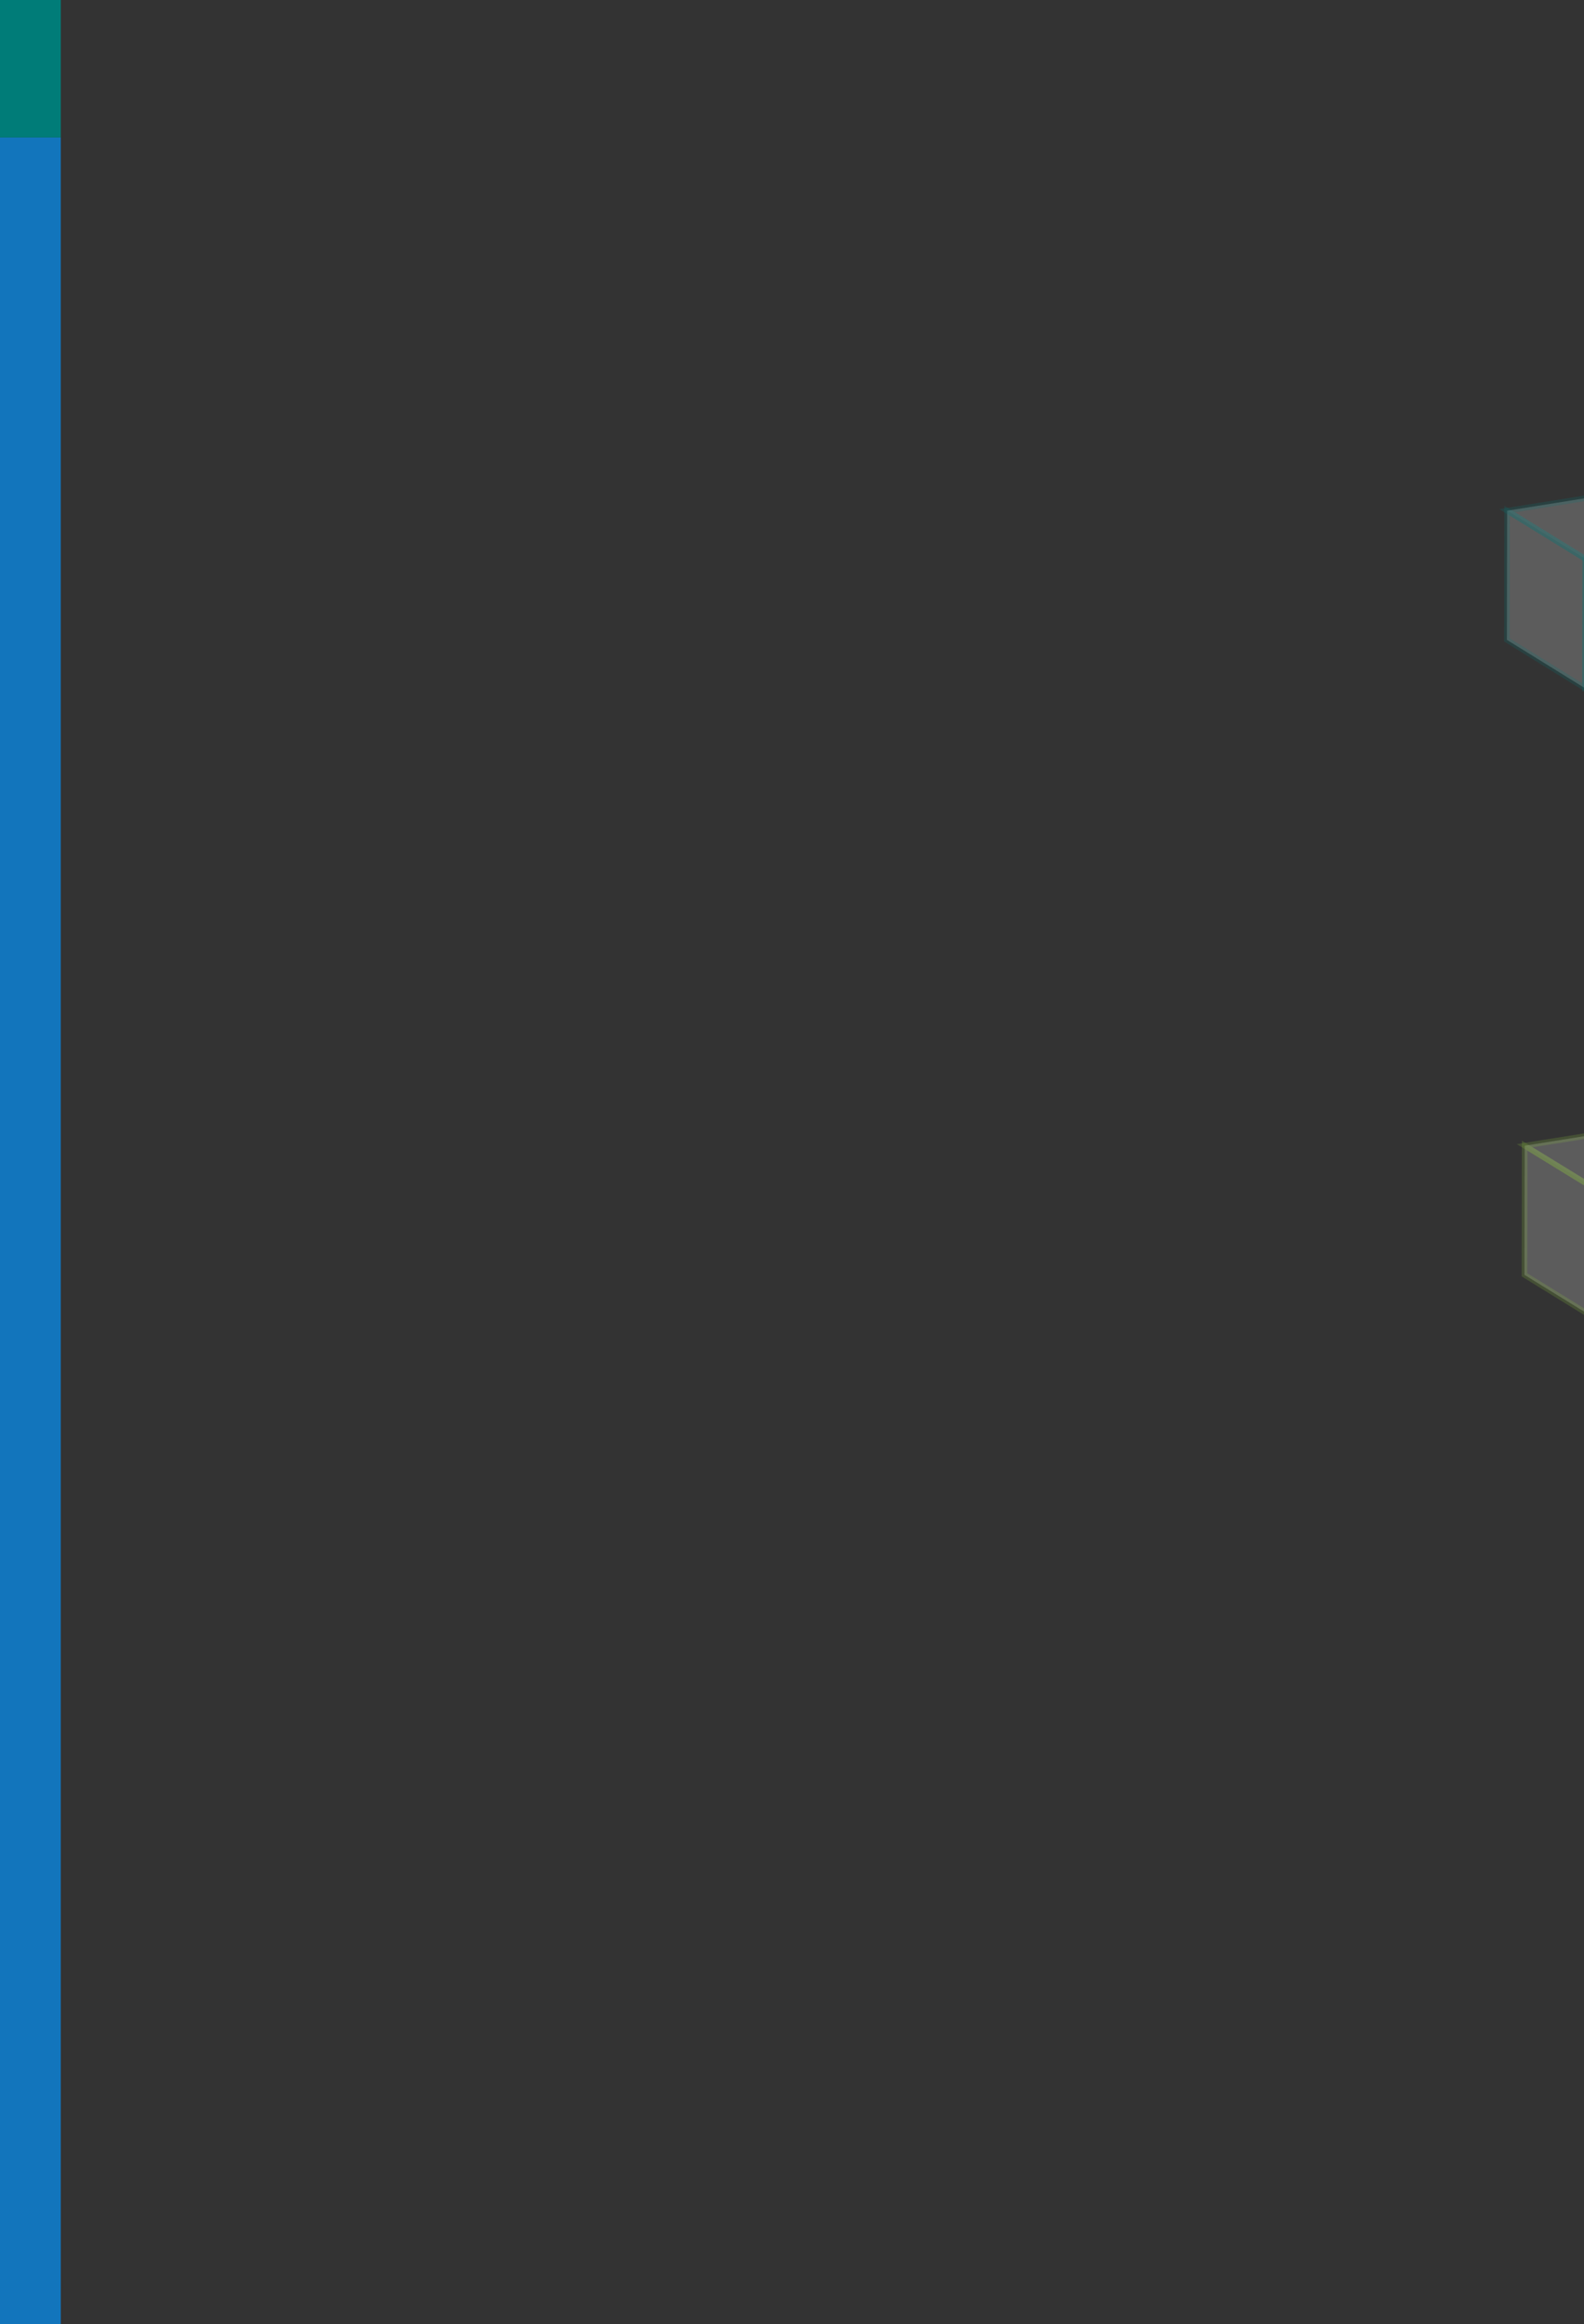 <?xml version="1.0" encoding="UTF-8" standalone="no"?>
<!DOCTYPE svg PUBLIC "-//W3C//DTD SVG 1.1//EN"
"http://www.w3.org/Graphics/SVG/1.1/DTD/svg11.dtd">
<svg viewBox="0 0 649 952" version="1.1" xmlns="http://www.w3.org/2000/svg" xmlns:xlink="http://www.w3.org/1999/xlink">
<rect x="0" y="0" width="649" height="952" fill="#333333" stroke="none"/>
<defs>
<clipPath id="c0_37"><path d="M0,952.8L0,0L649.6,0l0,952.8Z" /></clipPath>
<clipPath id="c1_37"><path d="M621.5,555.1l0,-154.6l28.1,0l0,154.6Z" /></clipPath>
<clipPath id="c2_37"><path d="M614.2,295l0,-154.6l35.4,0l0,154.6Z" /></clipPath>
<style type="text/css"><![CDATA[
.g1_37{
fill: #1275BC;
}
.g2_37{
fill: #007C78;
}
.g3_37{
fill: #FFFFFF;
fill-opacity: 0.2;
}
.g4_37{
fill: none;
stroke: #8CC63E;
stroke-width: 2.292;
stroke-linecap: butt;
stroke-linejoin: miter;
stroke-miterlimit: 4;
stroke-opacity: 0.2;
}
.g5_37{
fill: none;
stroke: #007C78;
stroke-width: 2.292;
stroke-linecap: butt;
stroke-linejoin: miter;
stroke-miterlimit: 4;
stroke-opacity: 0.2;
}
]]></style>
</defs>
<path d="M0,952.8l24.9,0l0,-896.5L0,56.3L0,952.8Z" class="g1_37" />
<path d="M0,56.3l24.9,0L24.9,0L0,0L0,56.3Z" class="g2_37" />
<g clip-path="url(#c0_37)">
<path d="M656.7,542L624.6,522.2l0.1,-52.9L656.8,489Z" class="g3_37" />
</g>
<g clip-path="url(#c1_37)">
<path d="M656.7,542L624.6,522.2l0.1,-52.9L656.8,489l-0.1,53Z" class="g4_37" />
</g>
<g clip-path="url(#c0_37)">
<path d="M656.8,489L624.7,469.3l48.2,-7.7L705,481.3Z" class="g3_37" />
</g>
<g clip-path="url(#c1_37)">
<path d="M656.8,489L624.7,469.3l48.2,-7.7L705,481.3L656.8,489Z" class="g4_37" />
</g>
<path d="M649.4,281.9l-32,-19.8l0.1,-52.9l32,19.7Z" class="g3_37" />
<path d="M649.4,281.9l-32,-19.8l0.1,-52.9l32,19.7l-0.1,53Z" class="g5_37" />
<g clip-path="url(#c0_37)">
<path d="M649.5,228.9l-32,-19.7l48.1,-7.7l32.1,19.7Z" class="g3_37" />
</g>
<g clip-path="url(#c2_37)">
<path d="M649.5,228.9l-32,-19.7l48.1,-7.7l32.1,19.7l-48.2,7.7Z" class="g5_37" />
</g>
<g clip-path="url(#c0_37)">
<path d="M697.7,221.2l-0.1,53l-48.2,7.7l0.1,-53Z" class="g3_37" />
<path d="M697.7,221.2l-0.1,53l-48.2,7.7l0.1,-53l48.2,-7.7Z" class="g5_37" />
</g>
</svg>